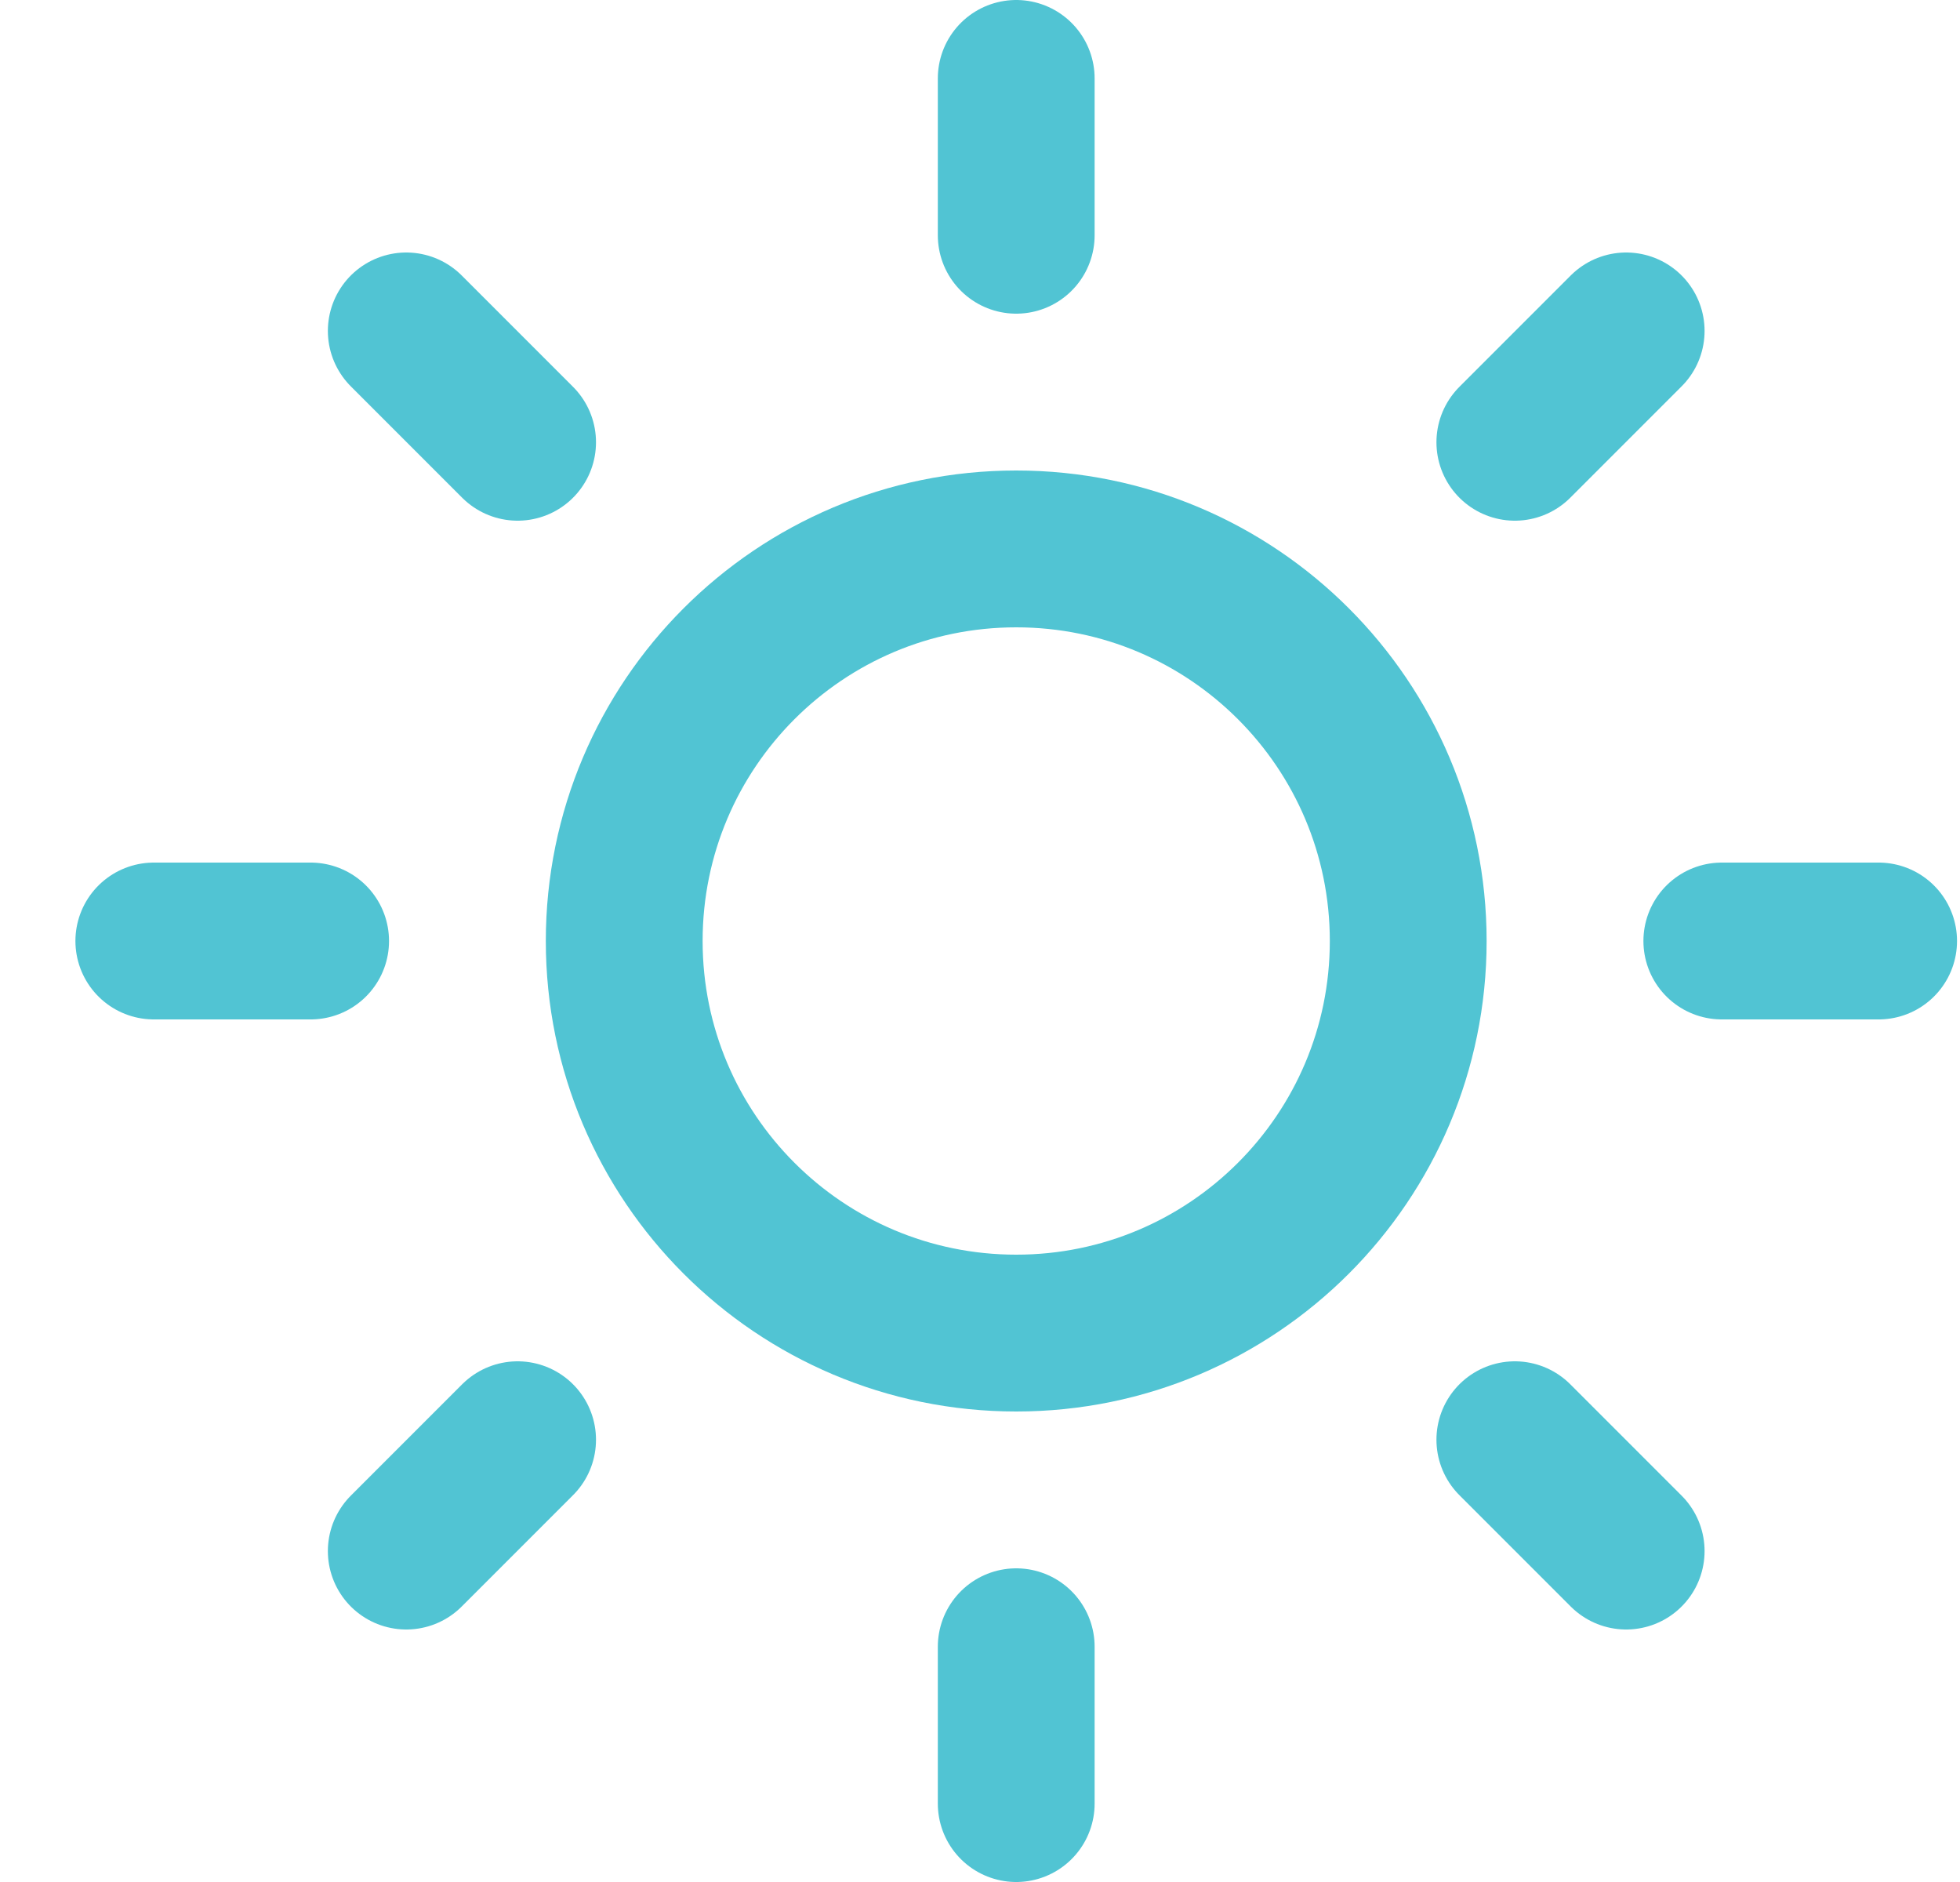 <svg width="25" height="24" viewBox="0 0 25 24" fill="none" xmlns="http://www.w3.org/2000/svg">
<g clip-path="url(#clip0)">
<path d="M12.962 17C15.723 17 17.962 14.761 17.962 12C17.962 9.239 15.723 7 12.962 7C10.2 7 7.962 9.239 7.962 12C7.962 14.761 10.2 17 12.962 17Z" stroke="#51C4D3" stroke-width="2" stroke-linecap="round" stroke-linejoin="round"/>
<path d="M12.962 1V3" stroke="#51C4D3" stroke-width="2" stroke-linecap="round" stroke-linejoin="round"/>
<path d="M12.962 21V23" stroke="#51C4D3" stroke-width="2" stroke-linecap="round" stroke-linejoin="round"/>
<path d="M5.182 4.22L6.602 5.64" stroke="#51C4D3" stroke-width="2" stroke-linecap="round" stroke-linejoin="round"/>
<path d="M19.322 18.36L20.742 19.78" stroke="#51C4D3" stroke-width="2" stroke-linecap="round" stroke-linejoin="round"/>
<path d="M1.962 12H3.962" stroke="#51C4D3" stroke-width="2" stroke-linecap="round" stroke-linejoin="round"/>
<path d="M21.962 12H23.962" stroke="#51C4D3" stroke-width="2" stroke-linecap="round" stroke-linejoin="round"/>
<path d="M5.182 19.78L6.602 18.36" stroke="#51C4D3" stroke-width="2" stroke-linecap="round" stroke-linejoin="round"/>
<path d="M19.322 5.64L20.742 4.22" stroke="#51C4D3" stroke-width="2" stroke-linecap="round" stroke-linejoin="round"/>
</g>
<defs>
<clipPath id="clip0">
<rect width="24" height="24" fill="white" transform="translate(0.962)"/>
</clipPath>
</defs>
</svg>
